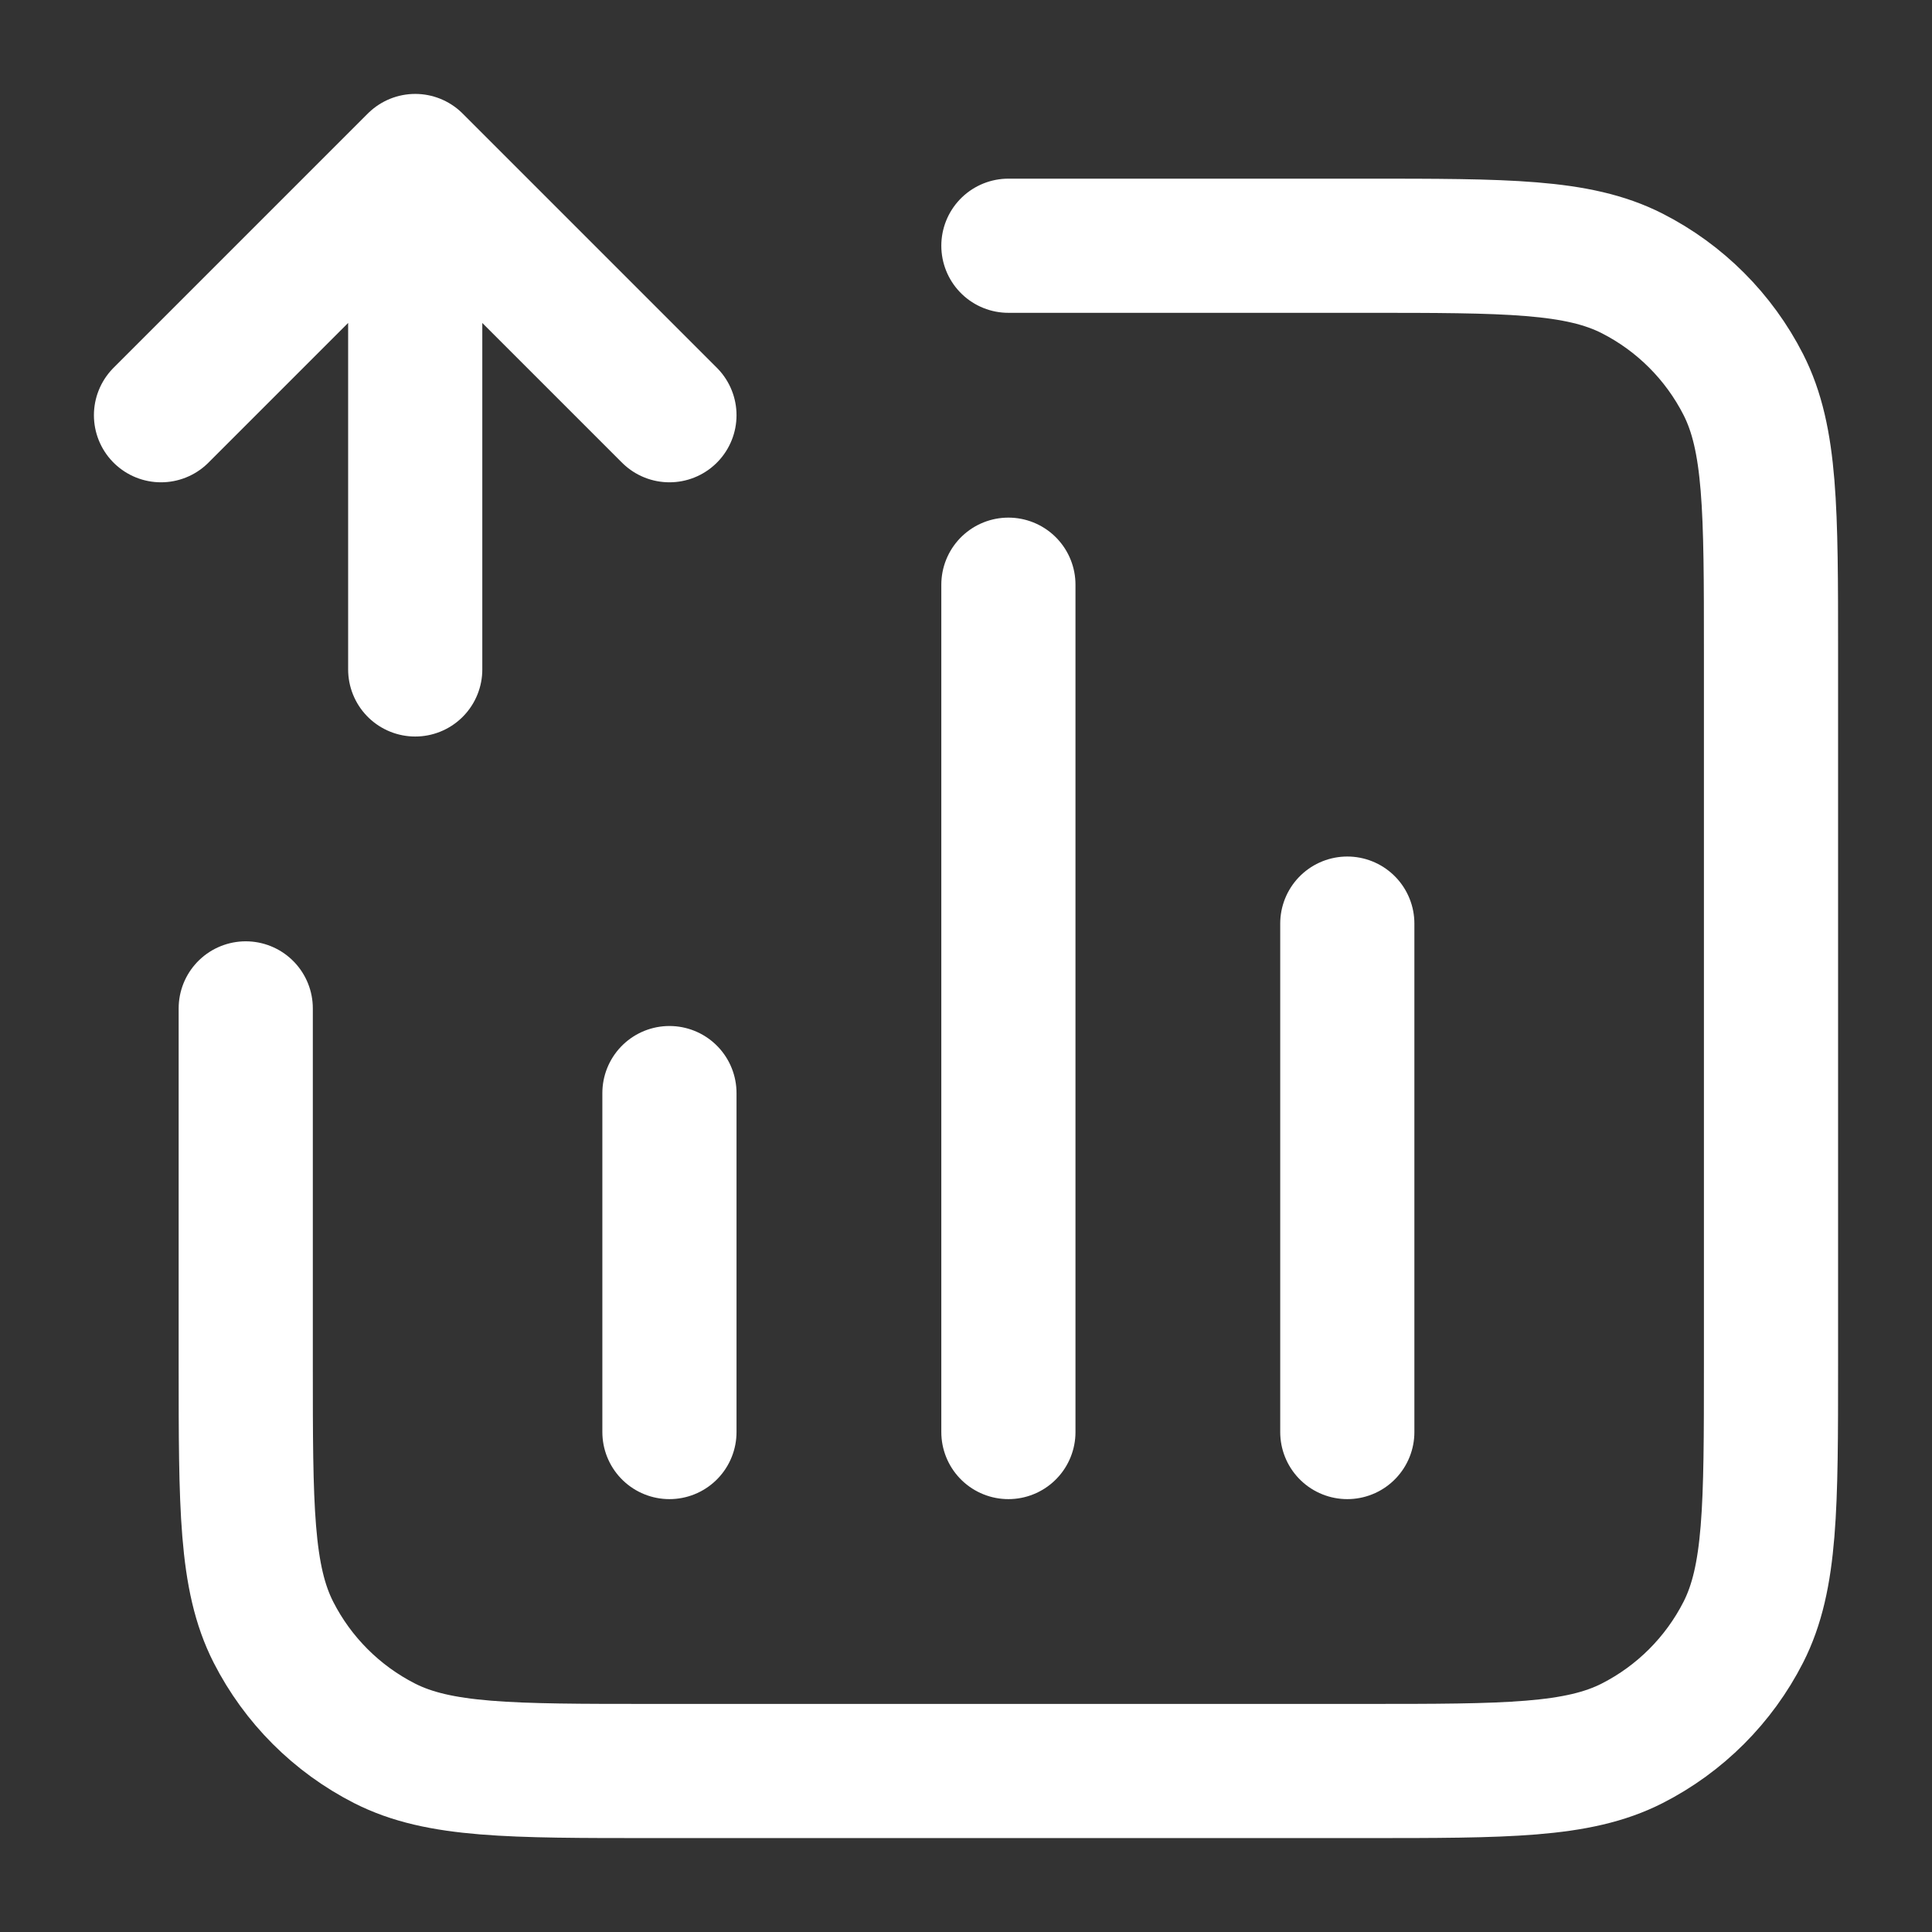 <svg width="36" height="36" viewBox="0 0 36 36" fill="none" xmlns="http://www.w3.org/2000/svg">
<rect x="0" y="0" width="36" height="36" fill="#333333" stroke="none"/>
<path d="M18.79 4.579H25.421C28.074 4.579 29.4 4.579 30.414 5.095C31.305 5.549 32.03 6.274 32.484 7.165C33 8.179 33 9.505 33 12.158V25.421C33 28.074 33 29.4 32.484 30.414C32.03 31.305 31.305 32.03 30.414 32.484C29.4 33 28.074 33 25.421 33H12.158C9.505 33 8.179 33 7.165 32.484C6.274 32.03 5.549 31.305 5.095 30.414C4.579 29.4 4.579 28.074 4.579 25.421V18.79M12.474 20.368V26.684M25.105 17.21V26.684M18.79 10.895V26.684M3 7.737L7.737 3M7.737 3L12.474 7.737M7.737 3V12.474" stroke="white" stroke-width="2.5" stroke-linecap="round" stroke-linejoin="round"/>
</svg>
